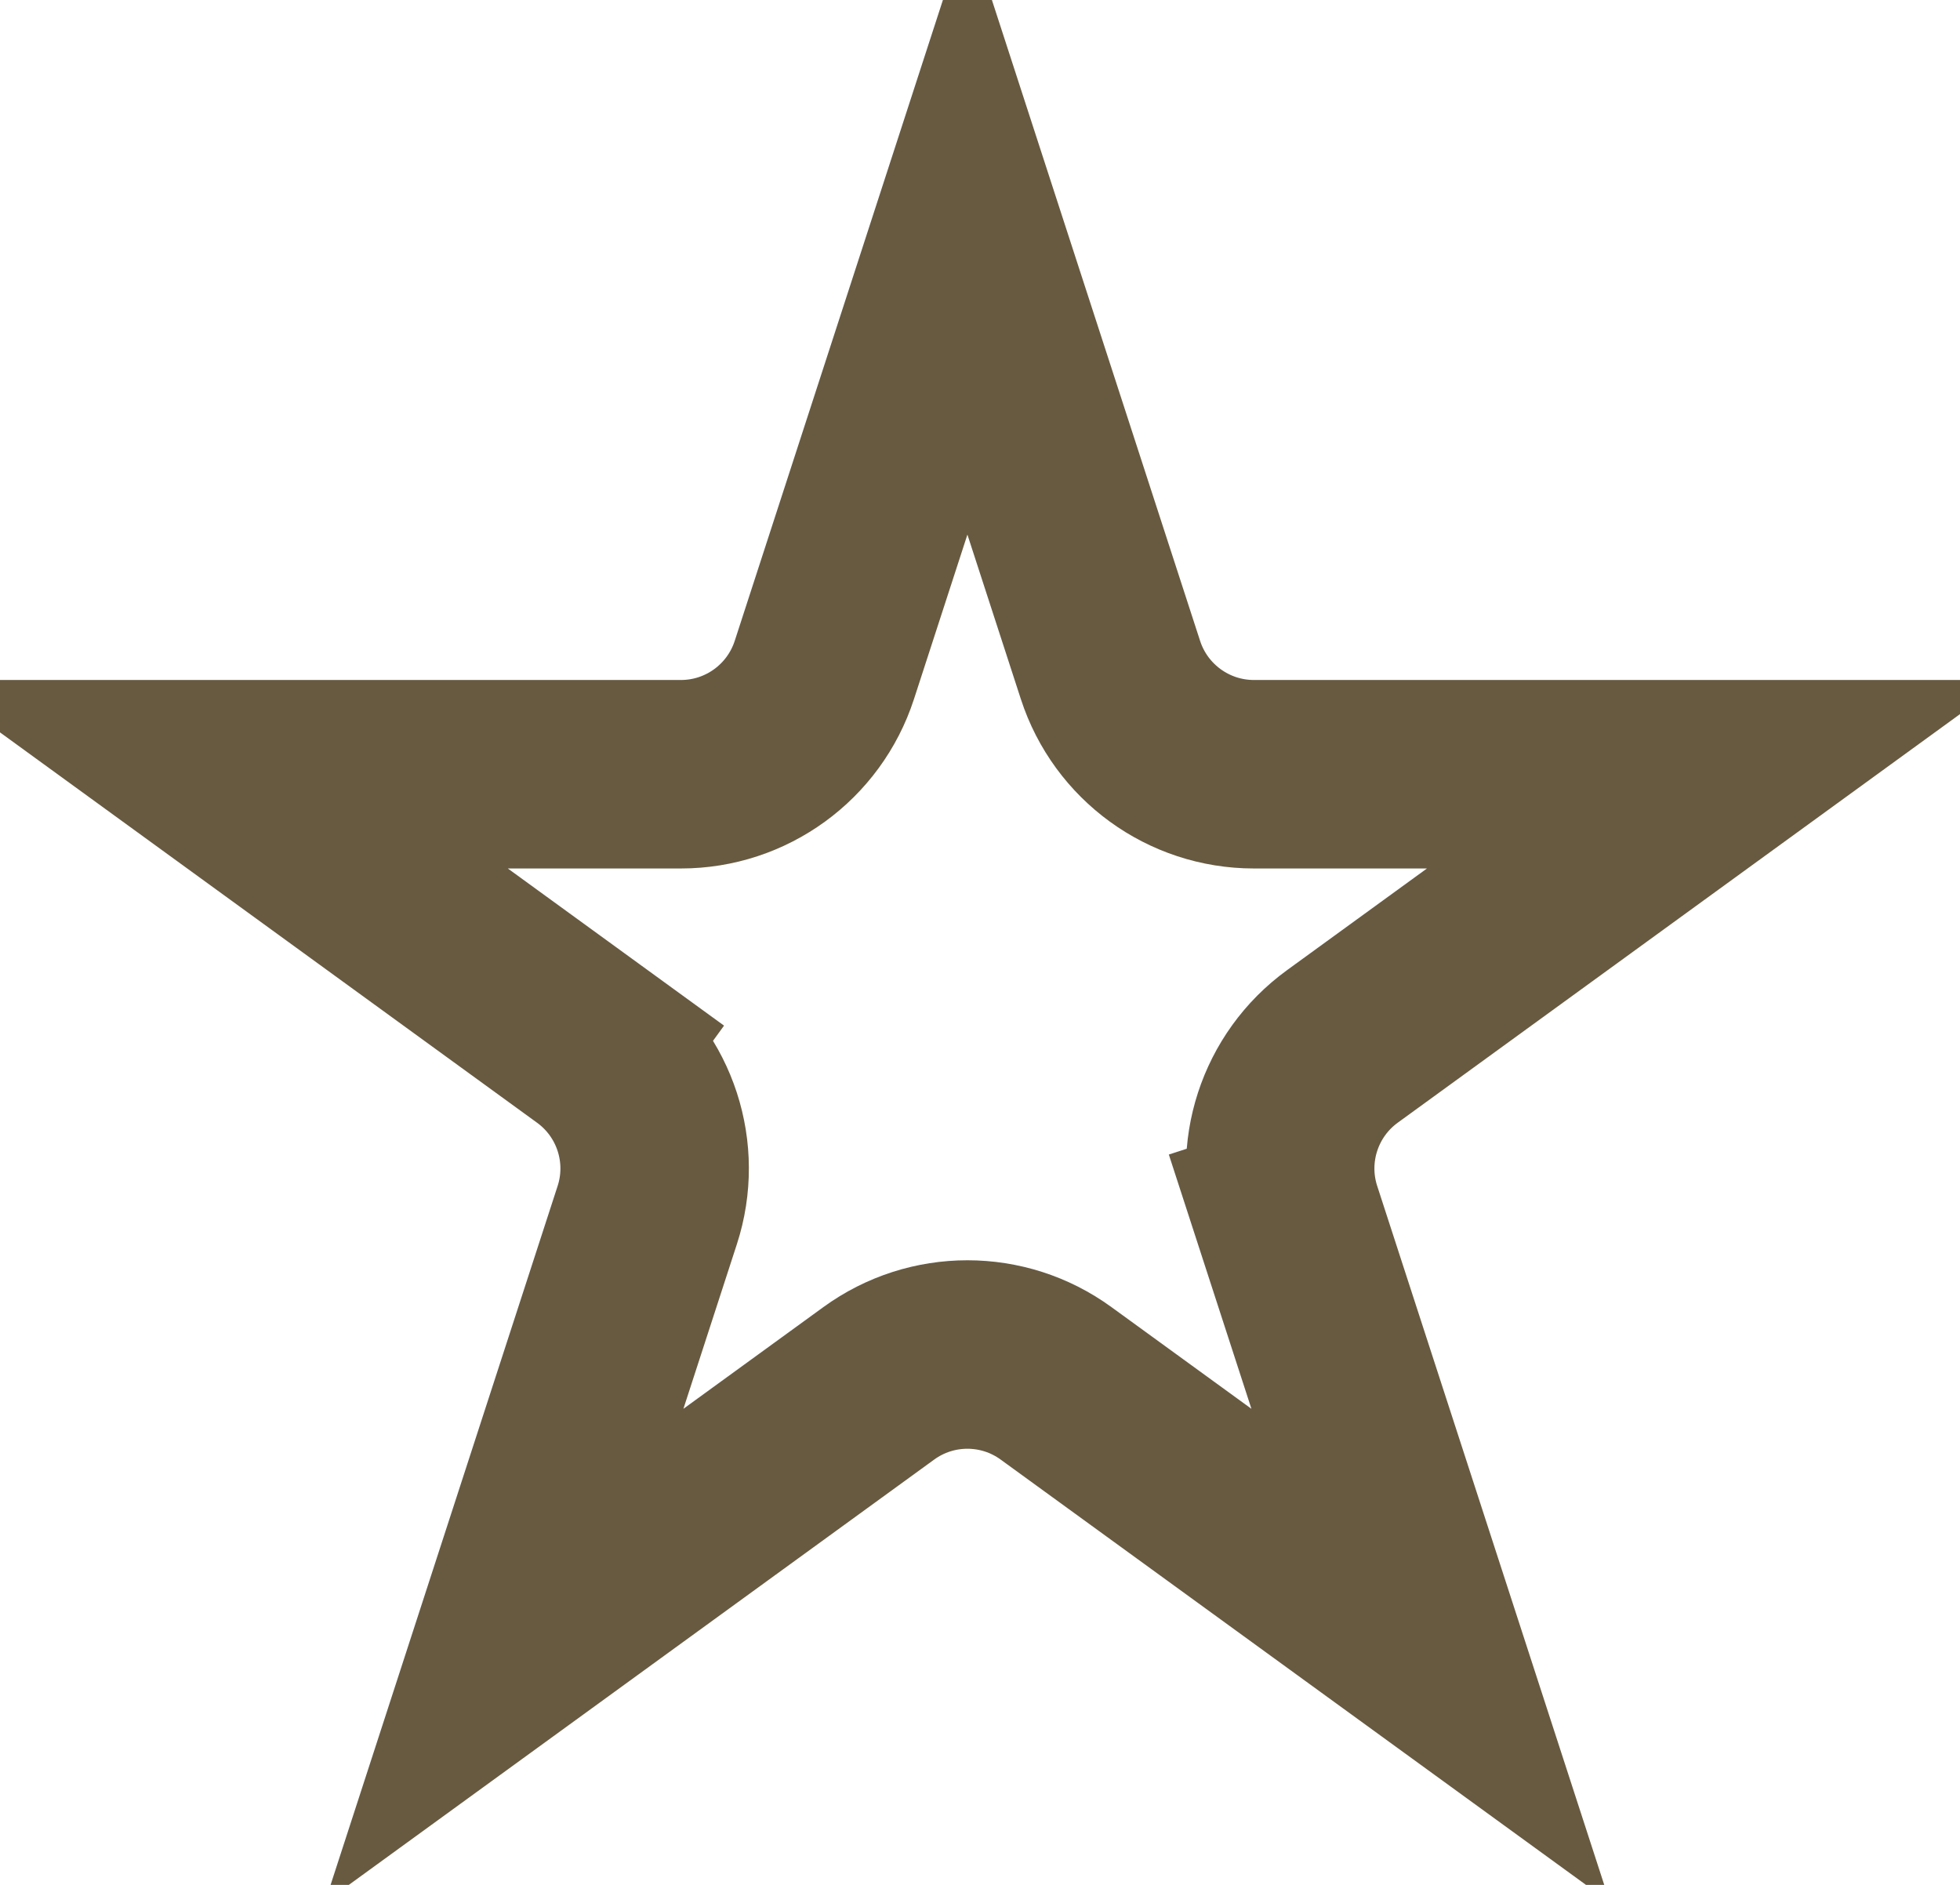 <svg width="26" height="25" viewBox="0 0 26 25" fill="none" xmlns="http://www.w3.org/2000/svg">
<path id="Star 1" d="M12.833 3.045L14.731 8.887C14.999 9.711 15.767 10.269 16.633 10.269L22.776 10.269L17.806 13.88C17.106 14.389 16.812 15.292 17.08 16.116L18.269 15.73L17.08 16.116L18.978 21.958L14.009 18.348C13.308 17.838 12.358 17.838 11.657 18.348L6.688 21.958L8.586 16.116C8.854 15.292 8.56 14.389 7.859 13.88L7.125 14.891L7.859 13.88L2.89 10.269L9.033 10.269C9.899 10.269 10.667 9.711 10.935 8.887L12.833 3.045Z" stroke="#675A41" stroke-width="2.5"/>
</svg>
